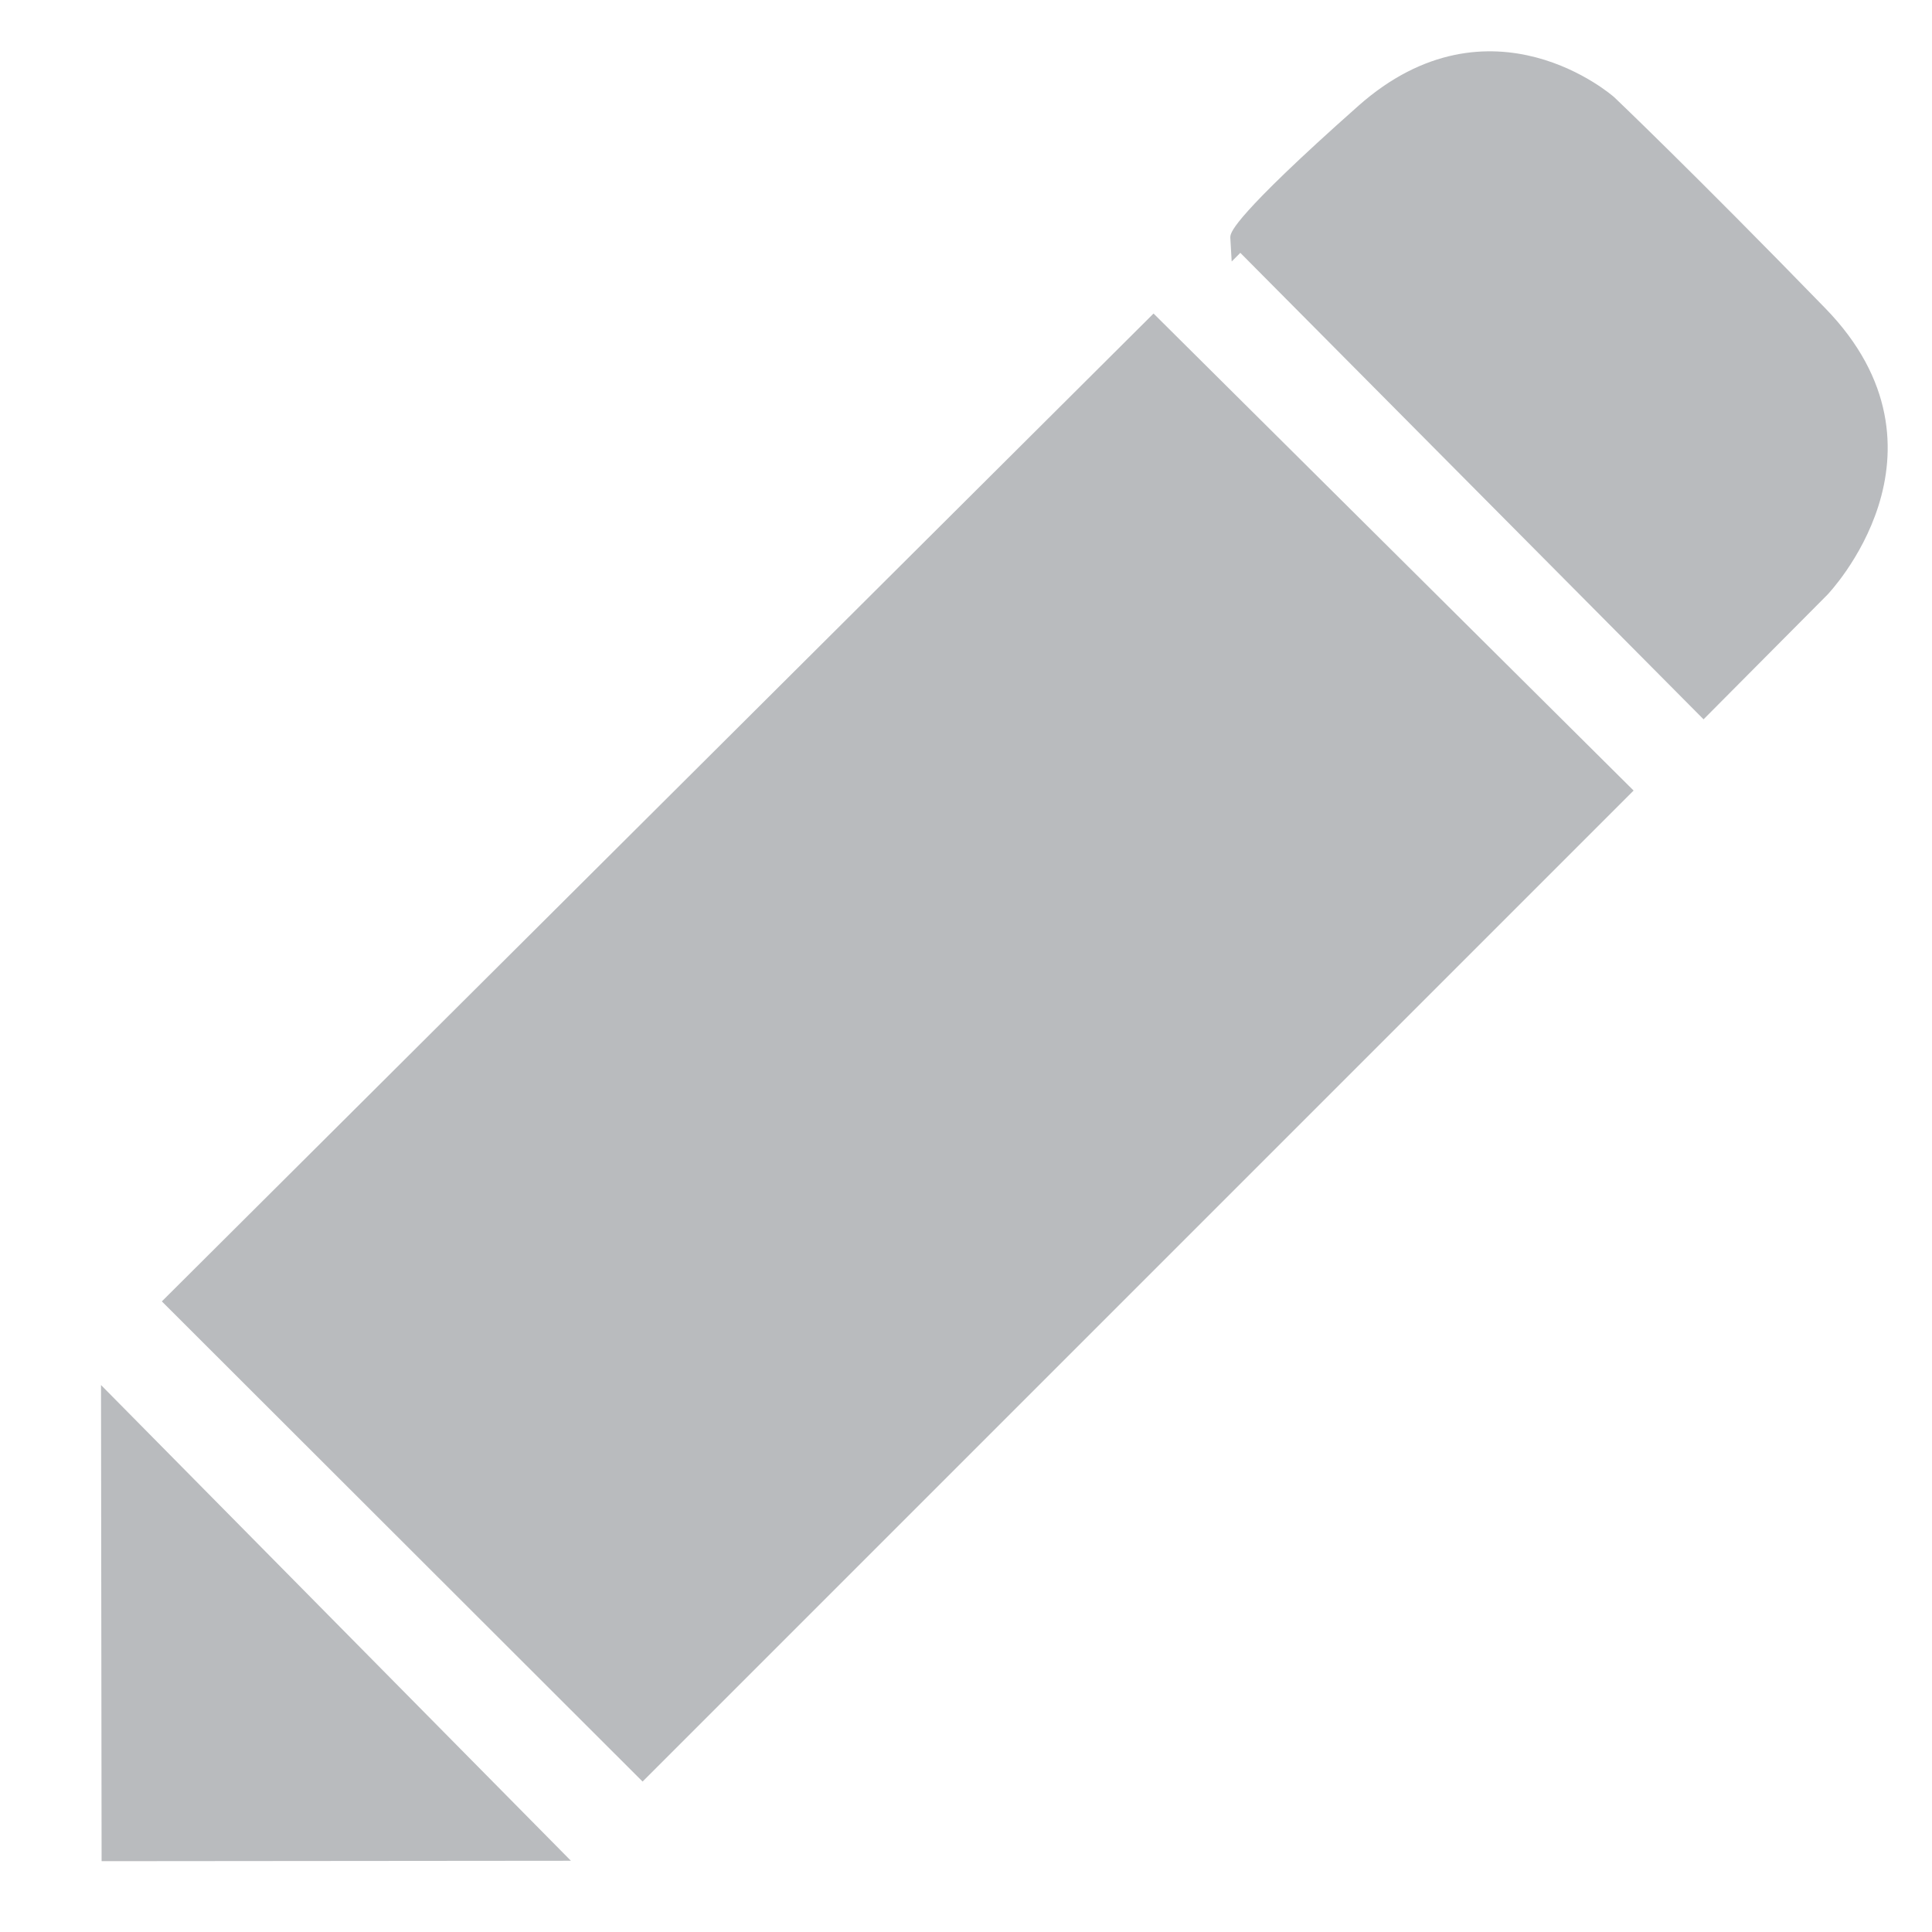 <?xml version="1.0" encoding="UTF-8" standalone="no"?>
<svg
   xmlns:dc="http://purl.org/dc/elements/1.1/"
   xmlns:cc="http://creativecommons.org/ns#"
   xmlns:rdf="http://www.w3.org/1999/02/22-rdf-syntax-ns#"
   xmlns:svg="http://www.w3.org/2000/svg"
   xmlns="http://www.w3.org/2000/svg"
   xmlns:sodipodi="http://sodipodi.sourceforge.net/DTD/sodipodi-0.dtd"
   xmlns:inkscape="http://www.inkscape.org/namespaces/inkscape"
   width="25mm"
   height="25mm"
   viewBox="0 0 25 25"
   version="1.1"
   id="svg8"
   sodipodi:docname="edit.svg"
   inkscape:version="1.0.1 (3bc2e813f5, 2020-09-07)">
  <defs
     id="defs2">
    <rect
       x="4.538"
       y="3.457"
       width="28.247"
       height="26.869"
       id="rect884" />
    <rect
       x="78.619"
       y="25.866"
       width="31.399"
       height="29.652"
       id="rect1005" />
  </defs>
  <sodipodi:namedview
     id="base"
     pagecolor="#ffffff"
     bordercolor="#666666"
     borderopacity="1.0"
     inkscape:pageopacity="0.0"
     inkscape:pageshadow="2"
     inkscape:zoom="5.2199634"
     inkscape:cx="25.402634"
     inkscape:cy="20.580721"
     inkscape:document-units="mm"
     inkscape:current-layer="layer10"
     inkscape:document-rotation="0"
     showgrid="false"
     inkscape:object-paths="false"
     inkscape:snap-midpoints="false"
     inkscape:object-nodes="true"
     inkscape:snap-object-midpoints="true"
     inkscape:window-width="1920"
     inkscape:window-height="1017"
     inkscape:window-x="-8"
     inkscape:window-y="-8"
     inkscape:window-maximized="1"
     inkscape:snap-global="true"
     inkscape:snap-intersection-paths="true"
     inkscape:snap-smooth-nodes="true" />
  <g
     inkscape:groupmode="layer"
     id="layer10"
     inkscape:label="edit">
    <path
       style="fill:#b9bbbe;stroke:#b9bbbe;stroke-width:0.265px;stroke-linecap:butt;stroke-linejoin:miter;stroke-opacity:1;fill-opacity:1"
       d="M 2.282,16.84 14.927,4.244 20.951,10.23 8.315,22.866 Z"
       id="path889" />
    <path
       style="fill:#b9bbbe;stroke:#b9bbbe;stroke-width:0.265px;stroke-linecap:butt;stroke-linejoin:miter;stroke-opacity:1;fill-opacity:1"
       d="m 16.05,3.084 5.994,6.036 1.505,-1.514 c 0,0 1.692,-1.759 -0.023,-3.523 -1.715,-1.764 -2.726,-2.726 -2.726,-2.726 0,0 -1.505,-1.332 -3.134,0.111 -1.628,1.443 -1.616,1.616 -1.616,1.616 z"
       id="path891" />
    <path
       style="fill:#b9bbbe;fill-opacity:1;stroke:#b9bbbe;stroke-width:0.259px;stroke-linecap:butt;stroke-linejoin:miter;stroke-opacity:1"
       d="m 1.437,18.238 5.641,5.711 -5.634,0.005 z"
       id="path893"
       sodipodi:nodetypes="cccc" />
  </g>
</svg>
